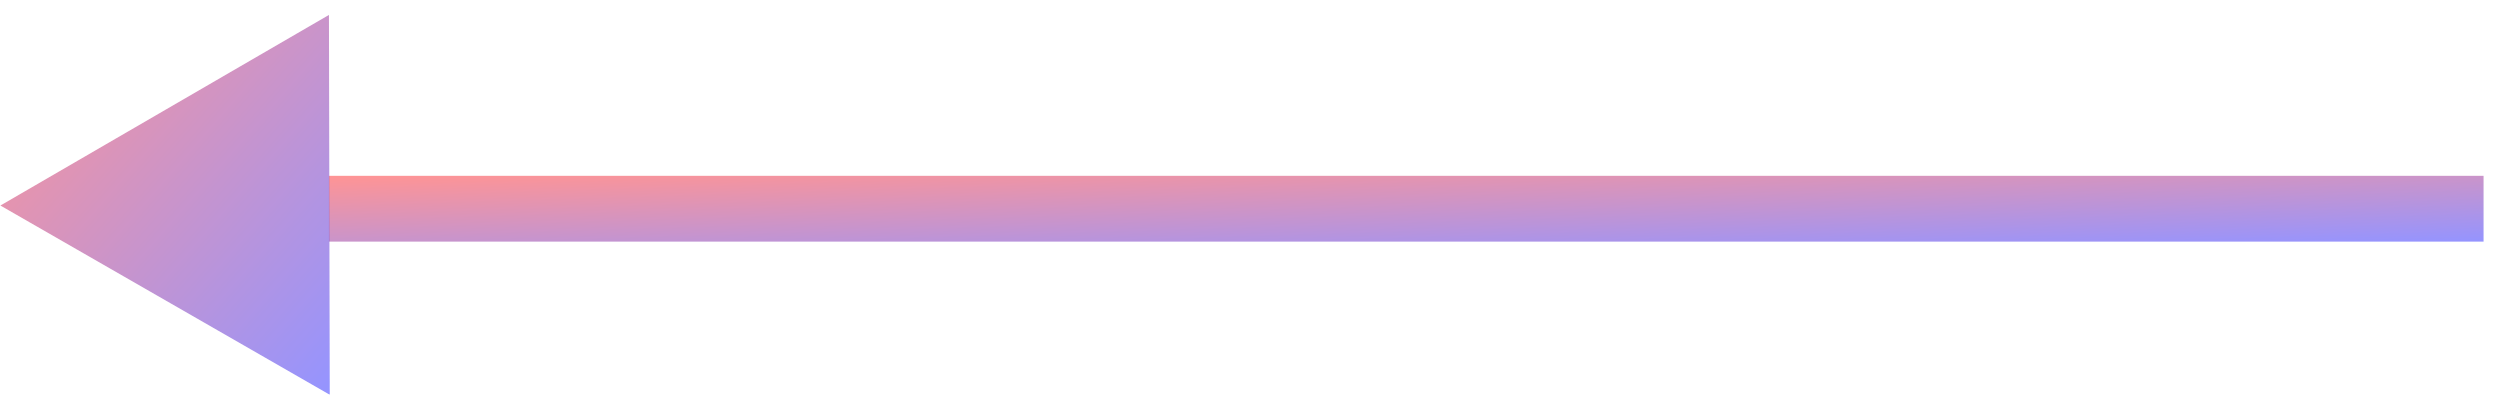 <svg width="76" height="12" viewBox="0 0 76 12" fill="none" xmlns="http://www.w3.org/2000/svg">
<g opacity="0.7">
<path d="M75.5 5.345L10 5.345L10 7.345L75.5 7.345L75.5 5.345Z"  fill='url(#a)'  fill-opacity="0.6"/>
<path d="M0.012 6.248L10.024 12L10 0.454L0.012 6.248Z"  fill='url(#a)'  fill-opacity="0.6"/>
</g>
<defs>
    <defs>
      <linearGradient id='a' gradientUnits='objectBoundingBox' x1='0' y1='0' x2='1' y2='1'>
         <stop offset='0' stop-color='red'>
            <animate attributeName="stop-color"
               values="red;purple;blue;green;yellow;orange;red;" dur="20s" repeatCount="indefinite">
            </animate>
         </stop>
         <stop offset='.5' stop-color='purple'>
            <animate attributeName="stop-color"
               values="purple;blue;green;yellow;orange;red;purple;" dur="20s" repeatCount="indefinite">
            </animate>
         </stop>
         <stop offset='1' stop-color='blue'>
            <animate attributeName="stop-color"
               values="blue;green;yellow;orange;red;purple;blue;" dur="20s" repeatCount="indefinite">
            </animate>
         </stop>
         <animateTransform attributeName="gradientTransform" type="rotate" from="0 .5 .5" to="720 .5 .5"
            dur="20s" repeatCount="indefinite" />
      </linearGradient>
   </defs>
</defs>

</svg>
